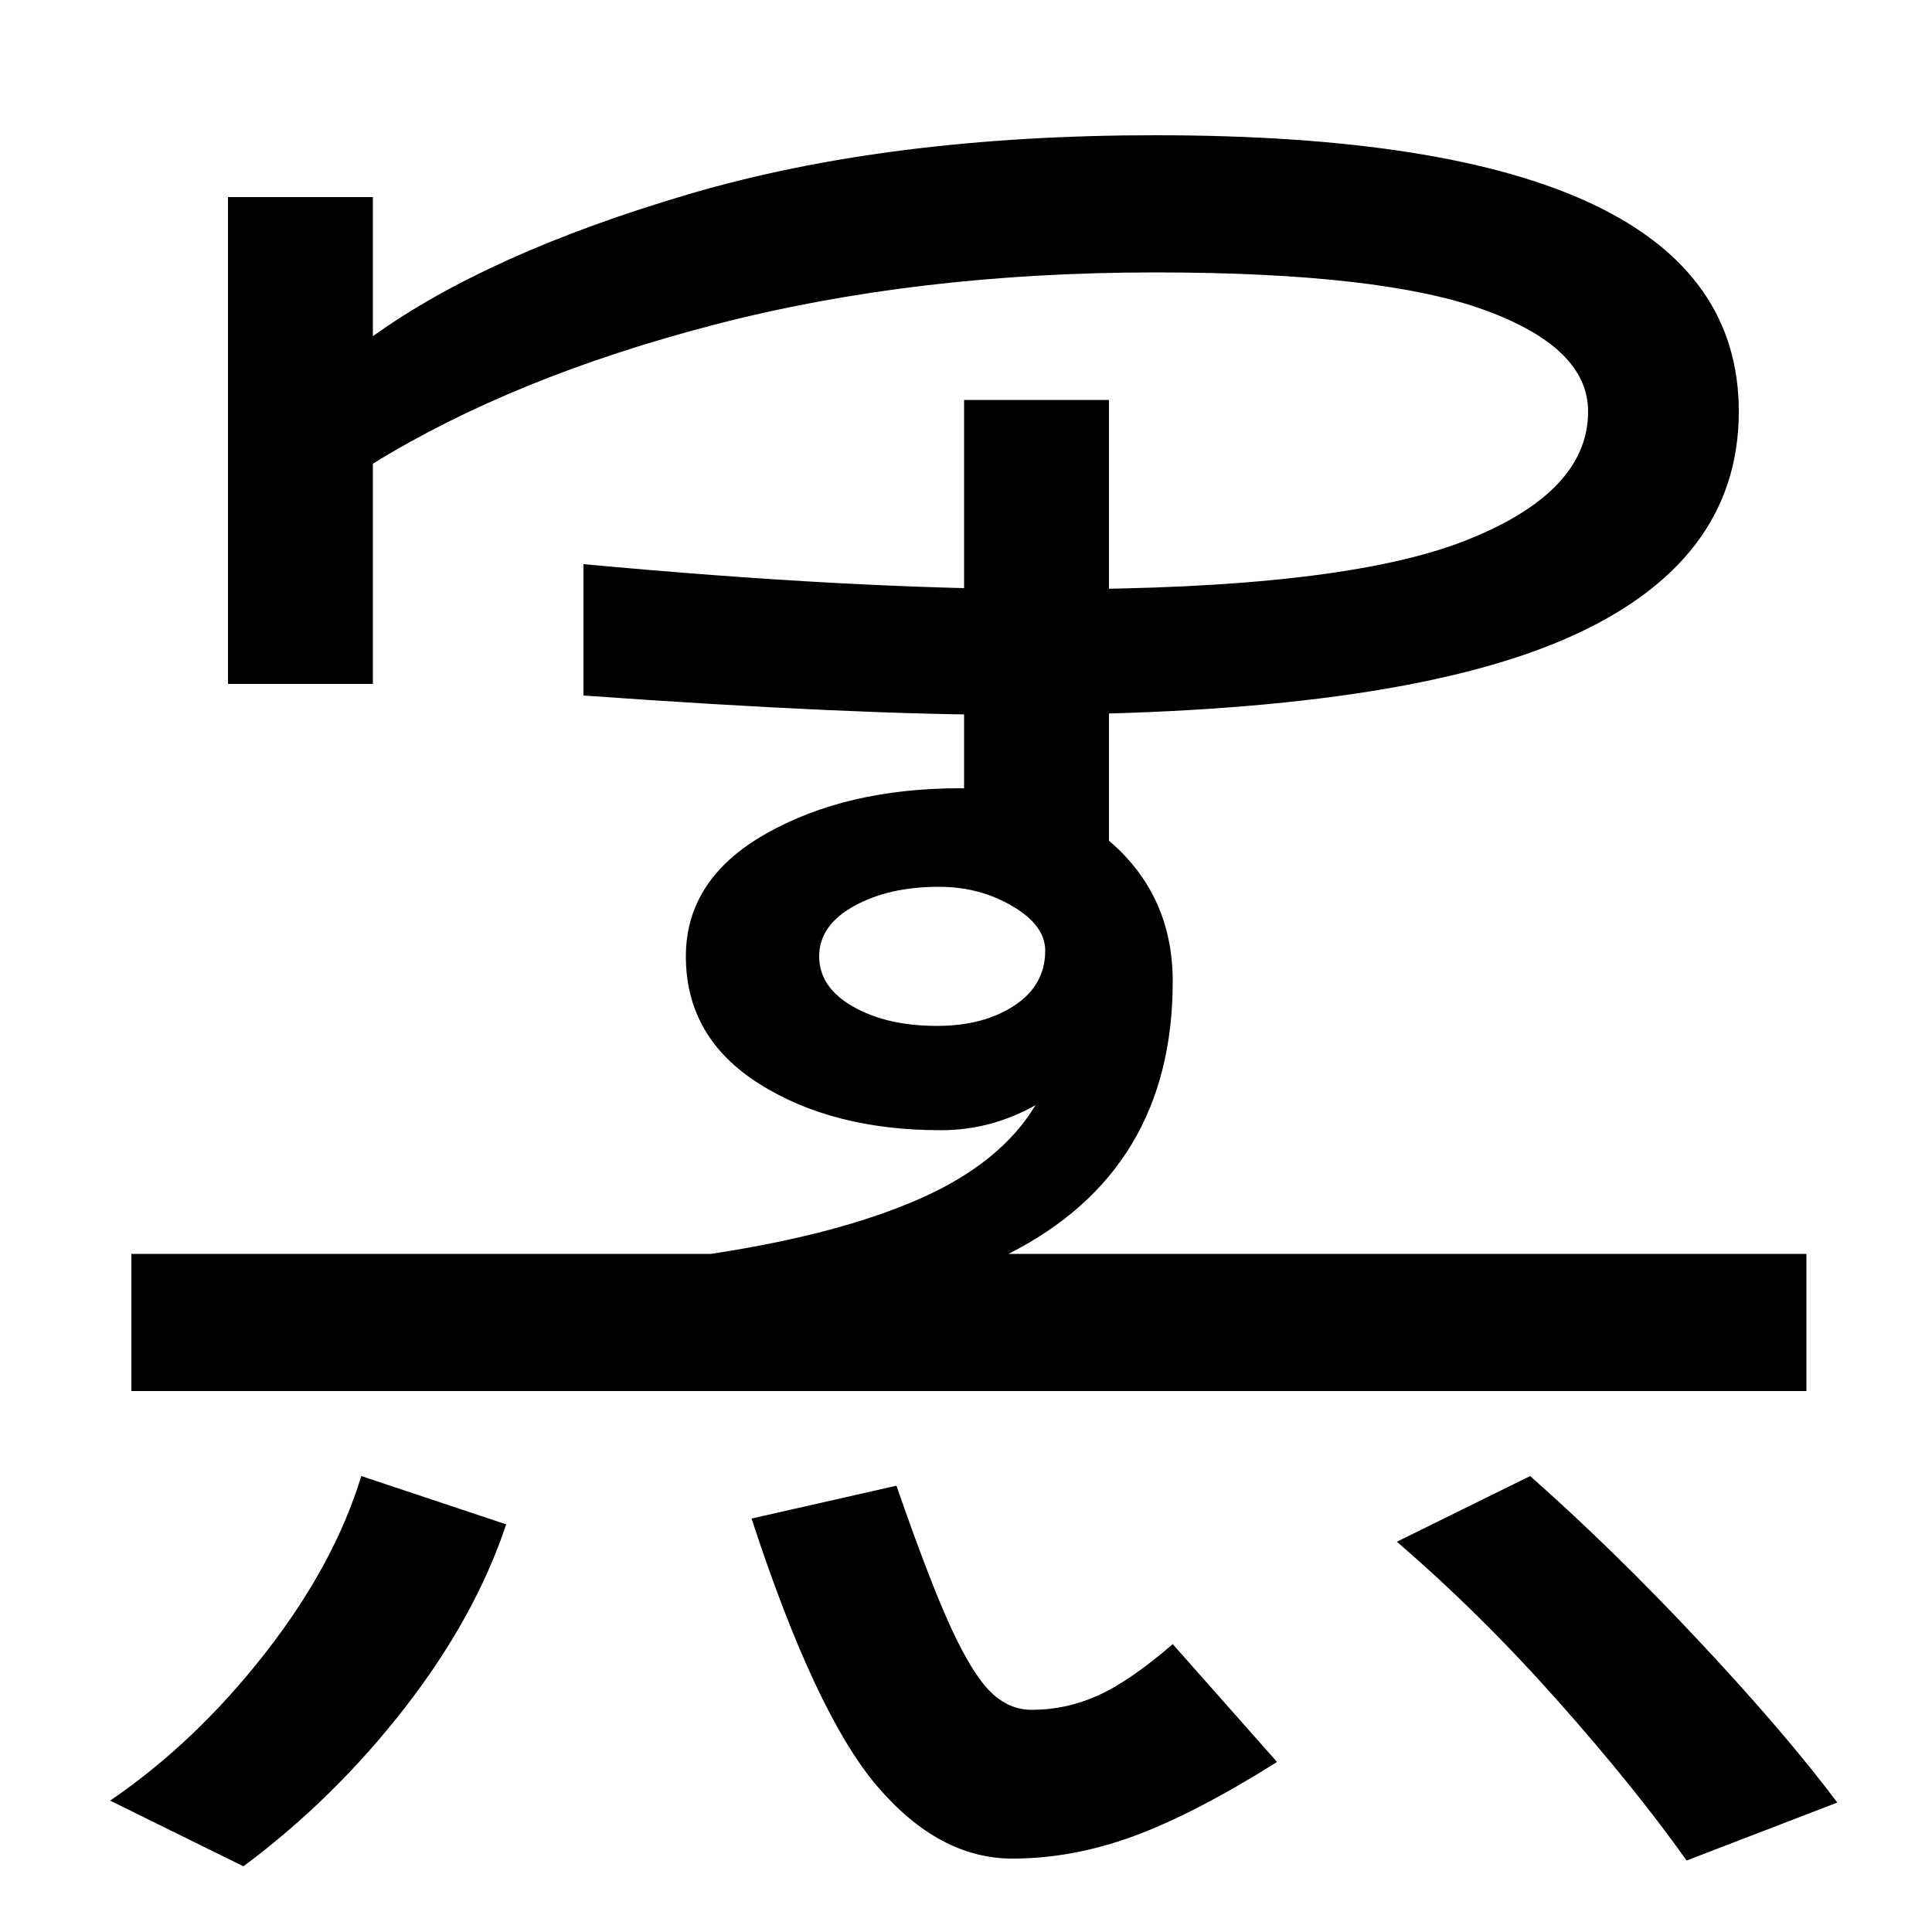 <svg xmlns="http://www.w3.org/2000/svg" width="1000" height="1000"><path d="M302 520Q442 510 524 510Q719 510 809.5 549.0Q900 588 900 667Q900 810 598 810Q460 810 356.5 779.5Q253 749 193 706V778H118V526H193V640Q266 685 370.0 712.0Q474 739 598 739Q715 739 768.5 719.5Q822 700 822 667Q822 625 758.0 600.0Q694 575 544 575Q442 575 302 588ZM126 -86Q173 -51 209.5 -4.0Q246 43 262 91L187 116Q173 70 137.0 24.0Q101 -22 57 -52ZM524 -82Q555 -82 586.5 -70.5Q618 -59 661 -32L607 29Q585 10 568.5 2.5Q552 -5 534 -5Q522 -5 512.5 4.5Q503 14 492.0 38.0Q481 62 464 111L389 94Q422 -7 454.0 -44.5Q486 -82 524 -82ZM68 160H935V231H68ZM522 231Q607 274 607 372Q607 416 575.0 444.0Q543 472 497 472Q438 472 396.5 448.5Q355 425 355 385Q355 343 393.0 319.0Q431 295 487 295Q513 295 536 308Q518 278 476.0 259.5Q434 241 368 231ZM951 -53Q924 -17 879.5 30.5Q835 78 792 116L723 82Q766 45 806.0 0.0Q846 -45 873 -83ZM485 349Q459 349 441.5 359.0Q424 369 424 385Q424 401 442.0 411.0Q460 421 486 421Q507 421 524.0 411.0Q541 401 541 388Q541 370 525.0 359.5Q509 349 485 349ZM574 404V673H499V453Z" transform="translate(0, 880) scale(1,-1)" /></svg>
